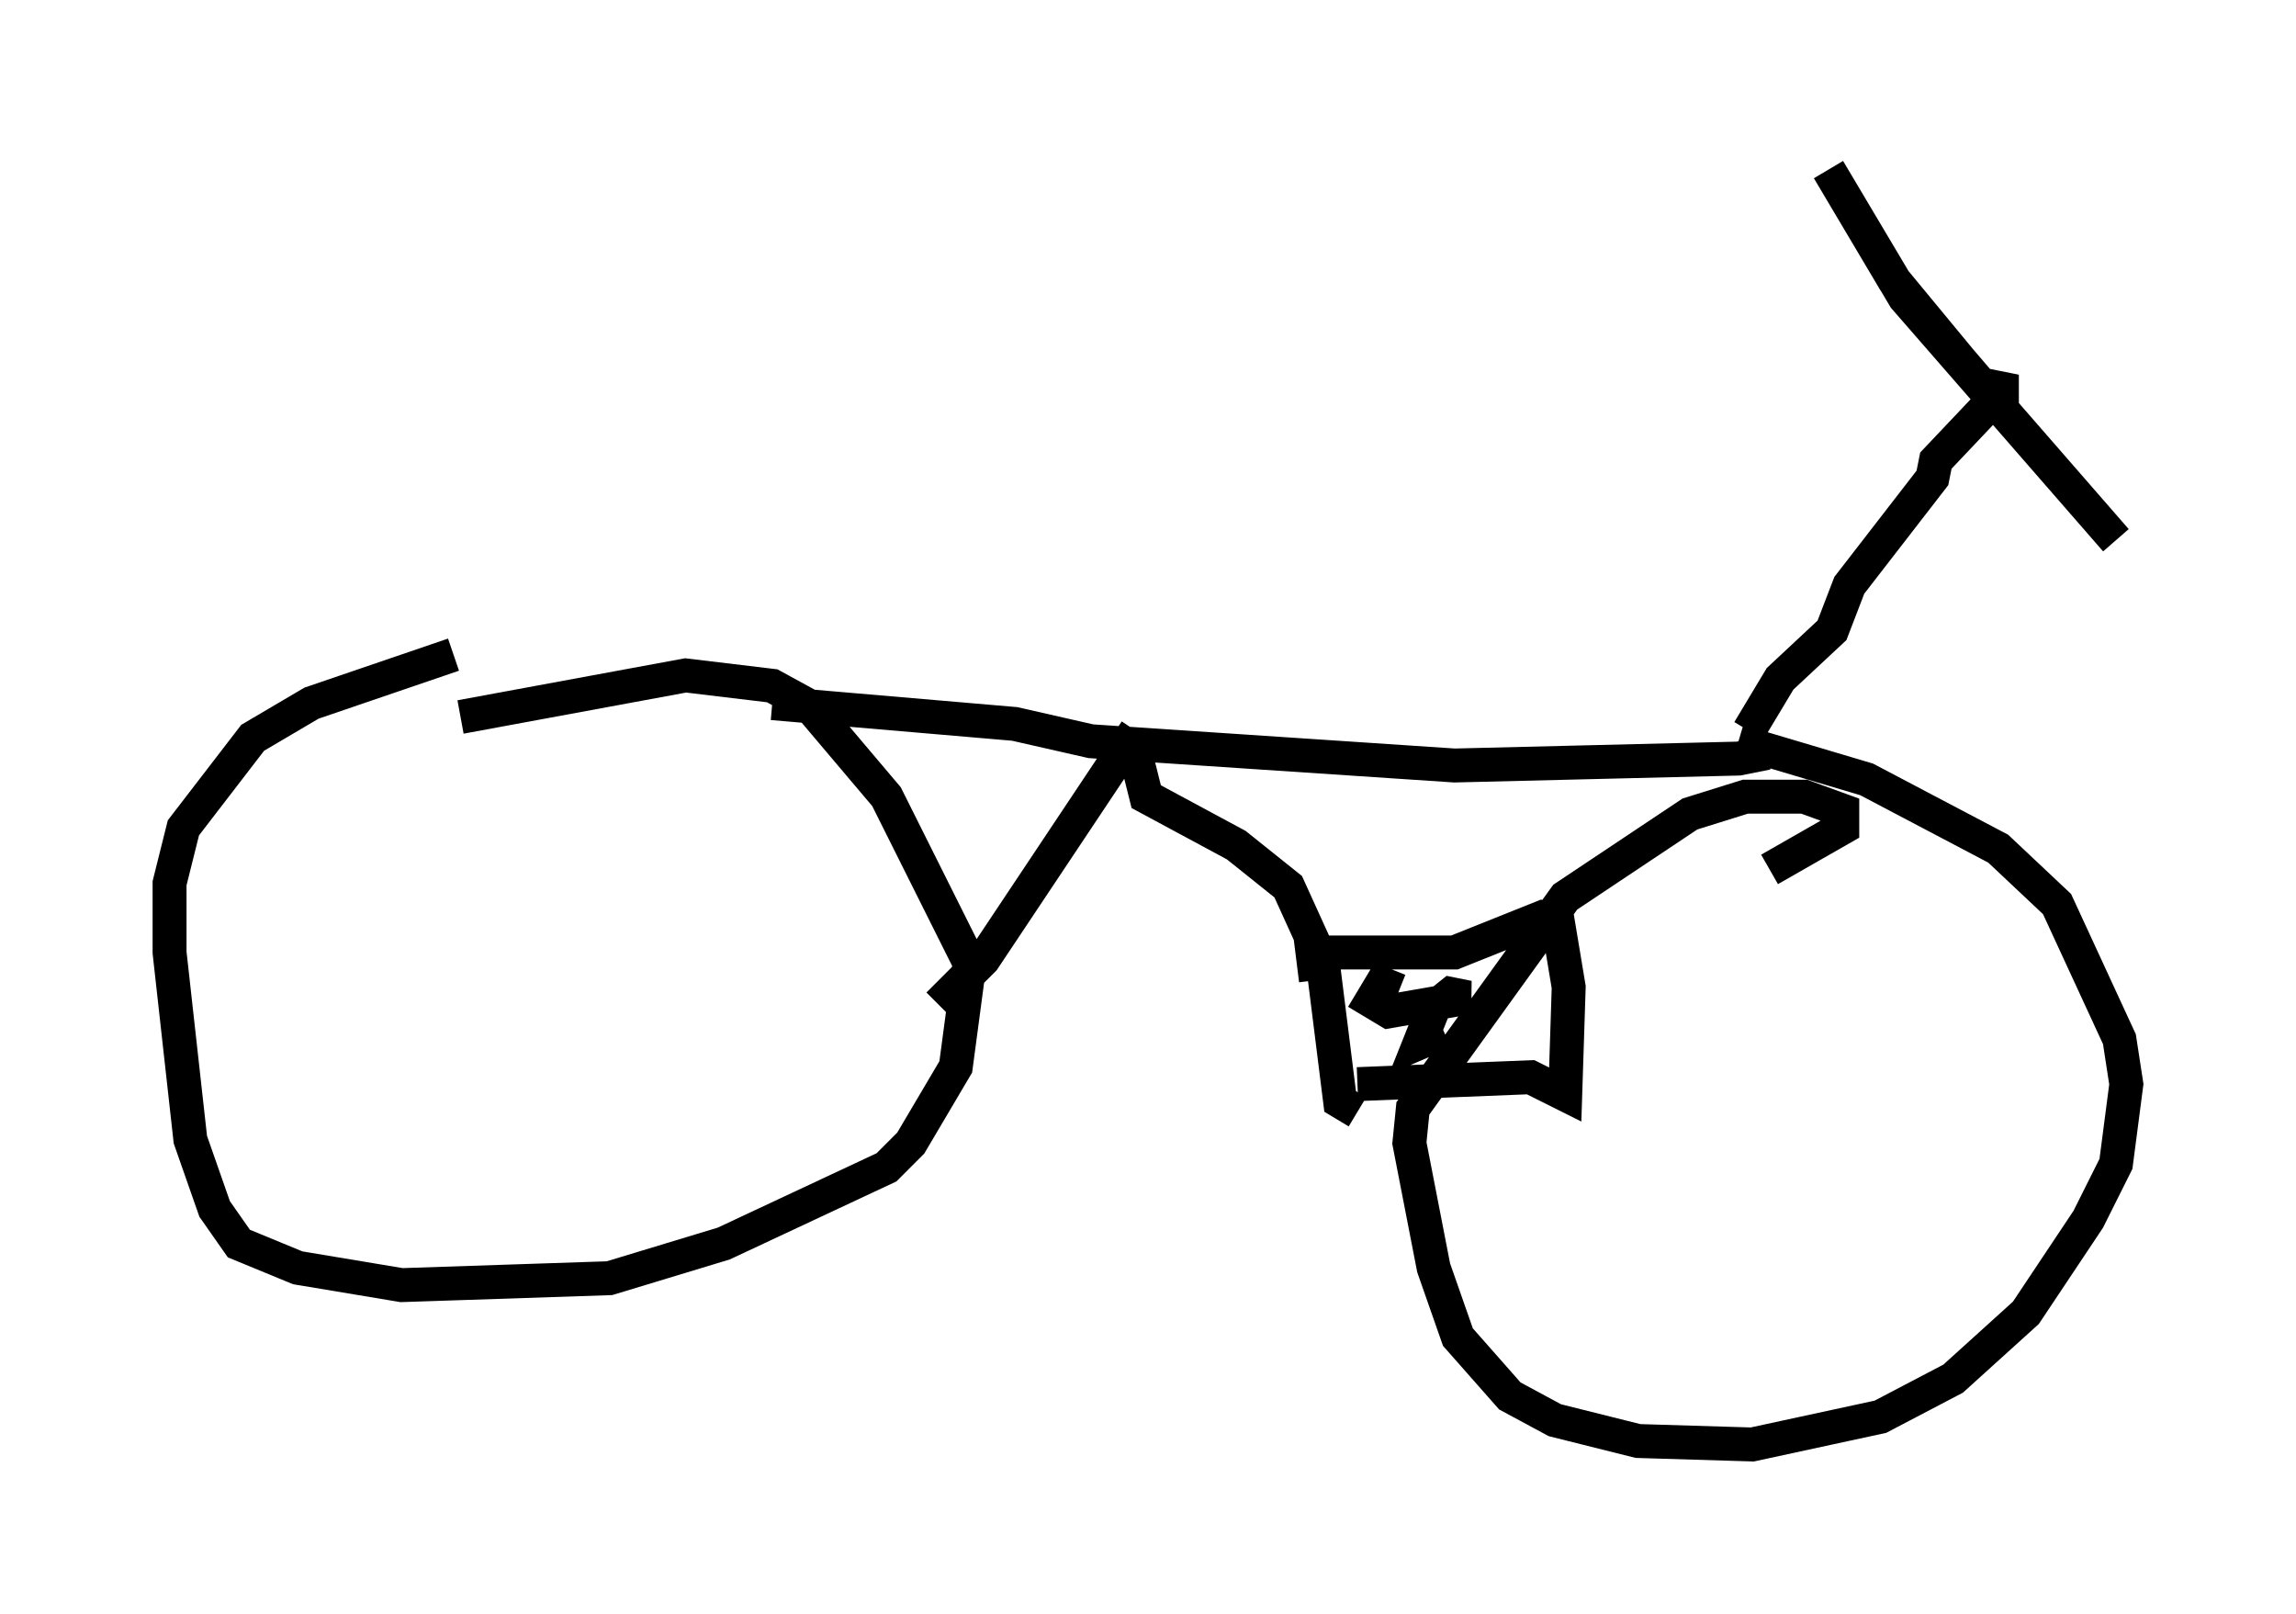 <?xml version="1.0" encoding="utf-8" ?>
<svg baseProfile="full" height="47.567" version="1.1" width="67.678" xmlns="http://www.w3.org/2000/svg" xmlns:ev="http://www.w3.org/2001/xml-events" xmlns:xlink="http://www.w3.org/1999/xlink"><defs /><rect fill="white" height="47.567" width="67.678" x="0" y="0" /><path d="M10.819, 20.823 m11.944, -0.102 l7.146, 0.613 2.246, 0.51 l10.719, 0.715 8.371, -0.204 l0.51, -0.102 0.102, -0.51 m-0.613, 0.102 l3.777, 1.123 3.879, 2.042 l1.735, 1.633 1.838, 3.981 l0.204, 1.327 -0.306, 2.348 l-0.817, 1.633 -1.838, 2.756 l-2.144, 1.94 -2.144, 1.123 l-3.777, 0.817 -3.369, -0.102 l-2.45, -0.613 -1.327, -0.715 l-1.531, -1.735 -0.715, -2.042 l-0.715, -3.675 0.102, -1.021 l4.492, -6.227 3.675, -2.45 l1.633, -0.51 1.735, 0.0 l1.123, 0.408 0.0, 0.51 l-2.144, 1.225 m-38.792, -6.329 l-4.185, 1.429 -1.735, 1.021 l-2.042, 2.654 -0.408, 1.633 l0.0, 2.042 0.613, 5.513 l0.715, 2.042 0.715, 1.021 l1.735, 0.715 3.063, 0.51 l6.125, -0.204 3.369, -1.021 l4.798, -2.246 0.715, -0.715 l1.327, -2.246 0.408, -3.063 l-2.45, -4.9 -2.246, -2.654 l-1.123, -0.613 -2.552, -0.306 l-6.635, 1.225 m19.906, 0.408 l-4.492, 6.738 -1.327, 1.327 m5.717, -7.758 l0.408, 1.633 2.654, 1.429 l1.531, 1.225 1.021, 2.246 l0.51, 4.083 0.51, 0.306 m0.0, -0.817 l5.104, -0.204 1.021, 0.51 l0.102, -3.165 -0.306, -1.838 l-0.51, -0.204 -2.552, 1.021 l-4.185, 0.0 0.102, 0.817 m2.45, 0.306 l-0.51, -0.204 -0.306, 0.51 l0.51, 0.306 2.348, -0.408 l-0.51, -0.102 -0.51, 0.408 l-0.408, 1.021 0.715, -0.306 m8.983, -8.881 l0.919, -1.531 1.531, -1.429 l0.51, -1.327 2.45, -3.165 l0.102, -0.51 1.838, -1.94 l0.51, -0.102 -1.021, -0.204 l-0.613, -0.715 -1.94, -2.348 l-1.94, -3.267 2.246, 3.777 l6.227, 7.146 " fill="none" stroke="black" stroke-width="1" /></svg>